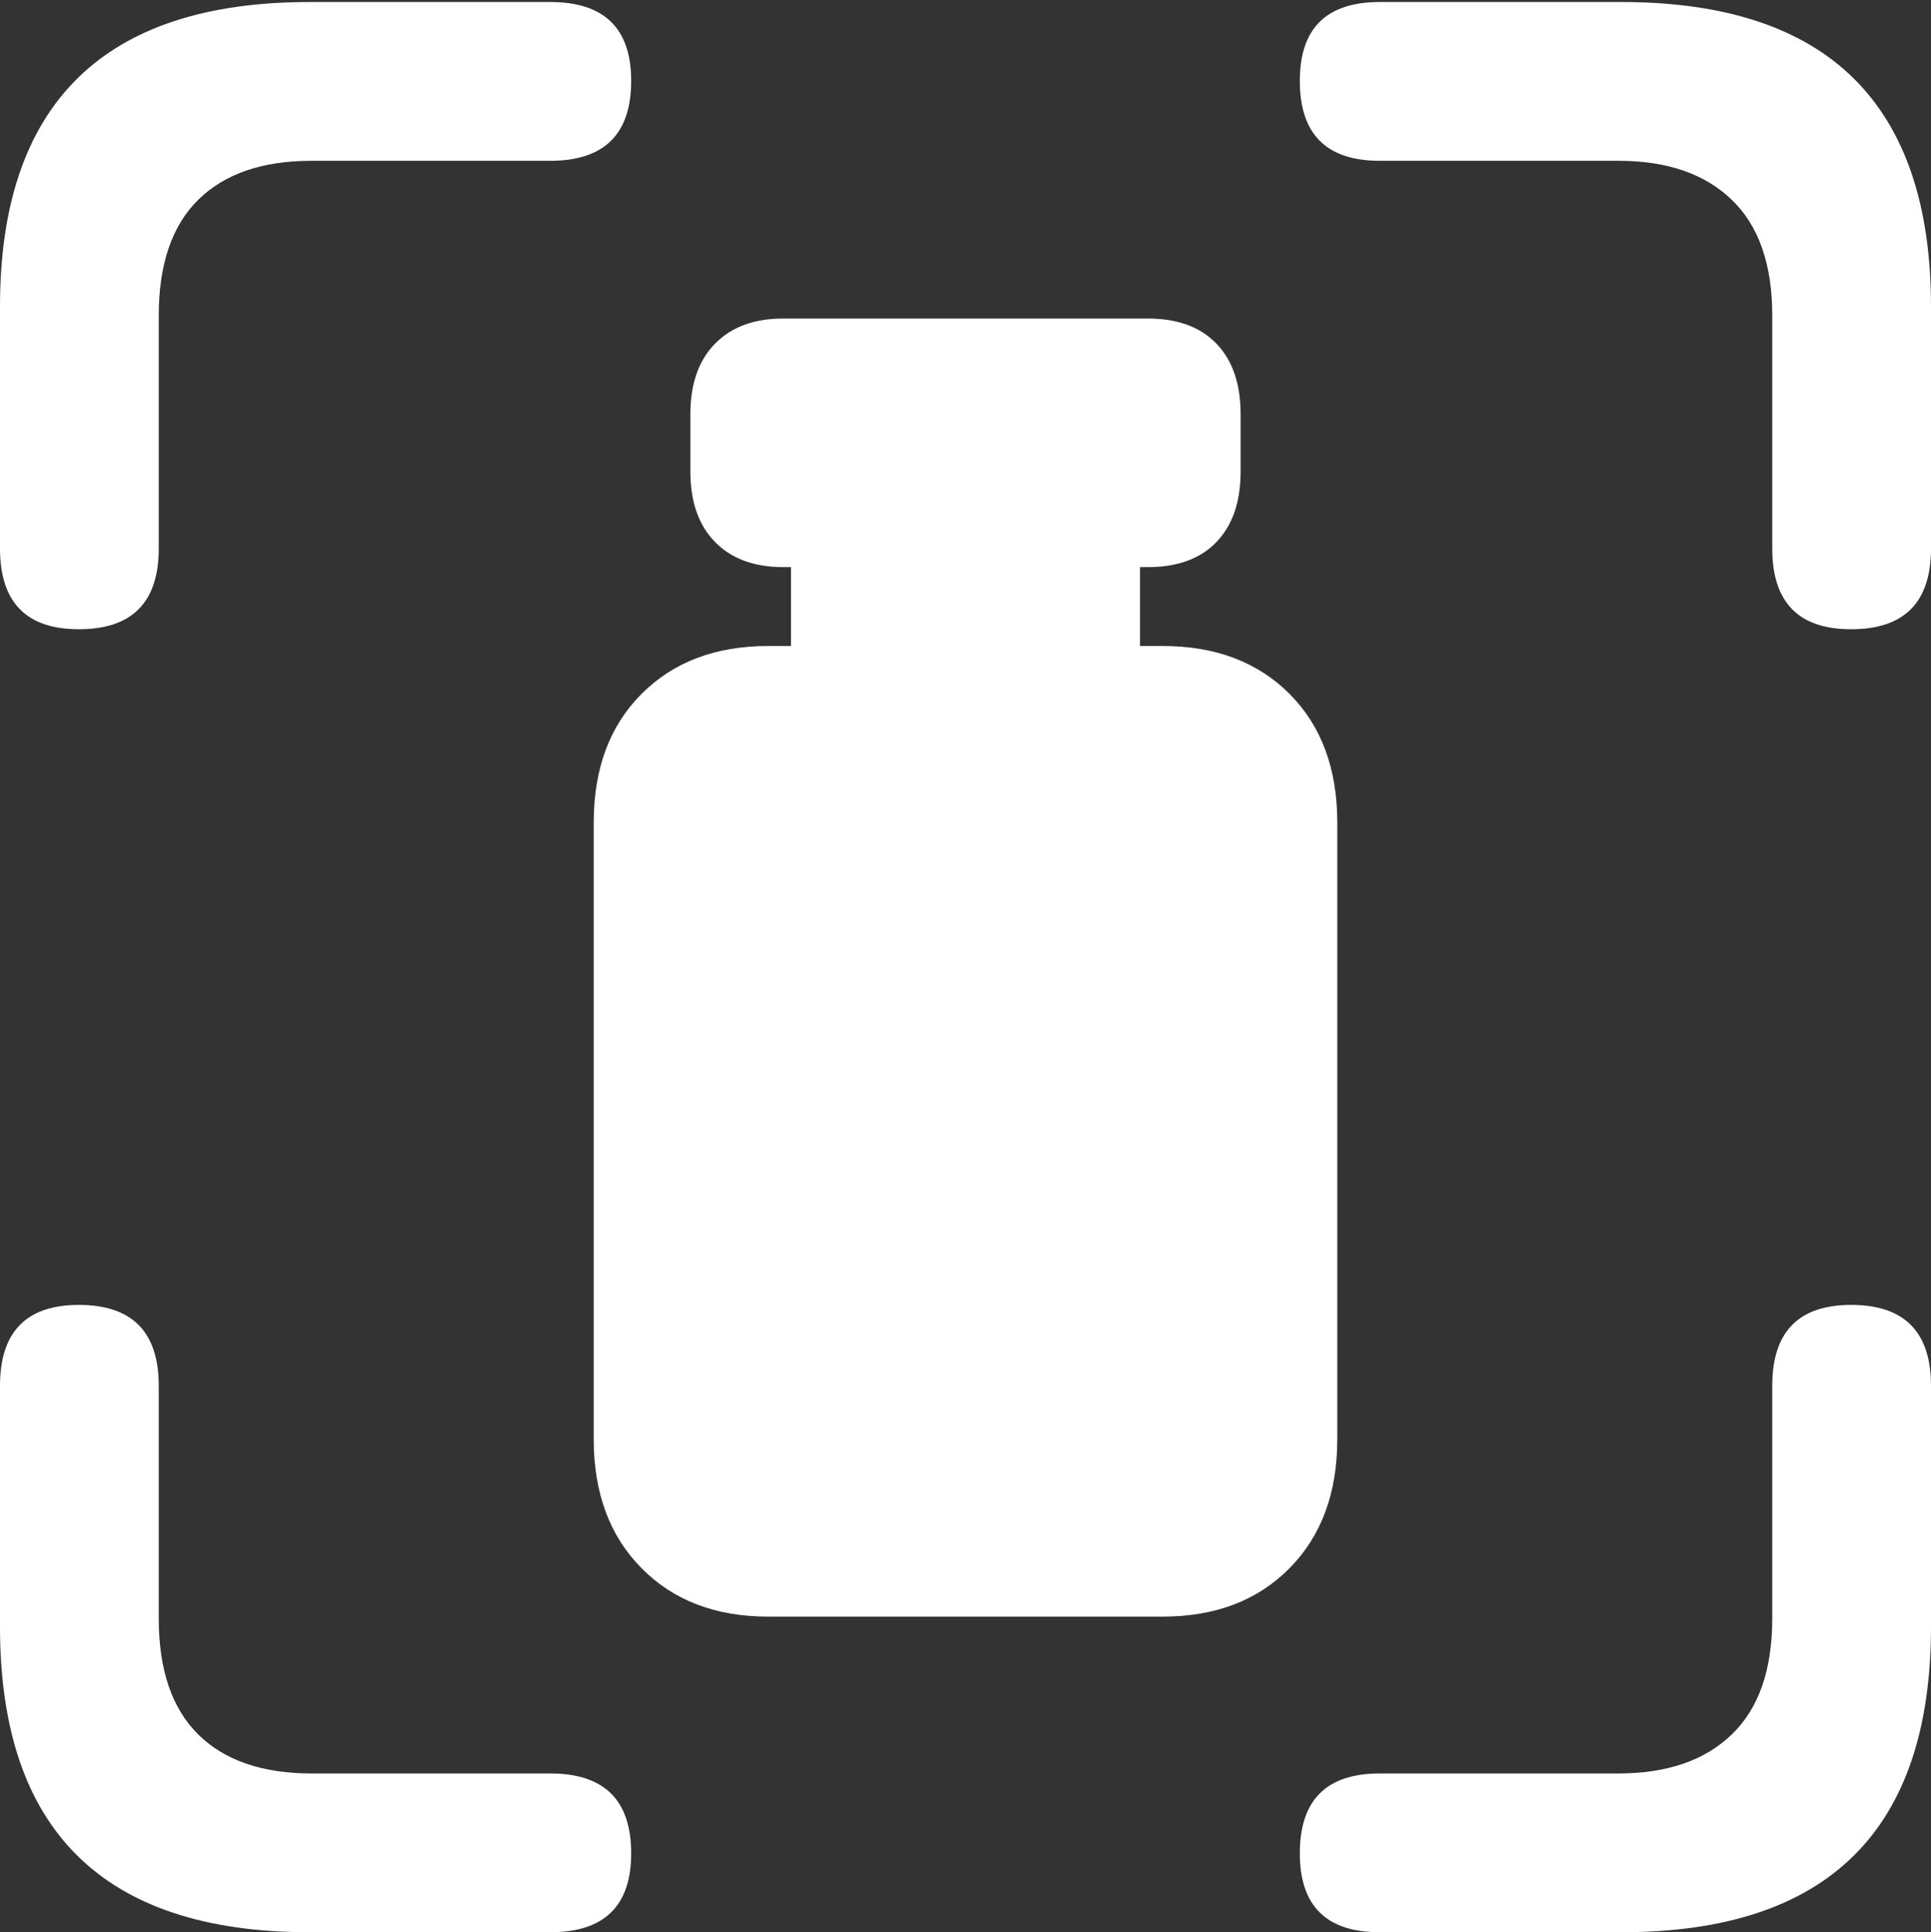 <?xml version="1.0" encoding="UTF-8"?>
<!--Generator: Apple Native CoreSVG 175.5-->
<!DOCTYPE svg
PUBLIC "-//W3C//DTD SVG 1.1//EN"
       "http://www.w3.org/Graphics/SVG/1.1/DTD/svg11.dtd">
<svg version="1.1" xmlns="http://www.w3.org/2000/svg" xmlns:xlink="http://www.w3.org/1999/xlink" width="19.121" height="19.131">
 <rect width="100%" height="100%" fill="#333333" stroke="none"/>
 <g>
  <rect height="19.131" opacity="0" width="19.121" x="0" y="0"/>
  <path d="M0.781 6.23Q1.572 6.23 1.572 5.43L1.572 3.125Q1.572 2.363 1.963 1.978Q2.354 1.592 3.086 1.592L5.449 1.592Q6.25 1.592 6.25 0.801Q6.25 0.02 5.449 0.02L3.066 0.02Q1.533 0.02 0.767 0.776Q0 1.533 0 3.037L0 5.43Q0 6.23 0.781 6.23ZM18.33 6.23Q19.121 6.23 19.121 5.43L19.121 3.037Q19.121 1.533 18.355 0.776Q17.588 0.02 16.055 0.02L13.662 0.02Q12.871 0.02 12.871 0.801Q12.871 1.592 13.662 1.592L16.025 1.592Q16.748 1.592 17.148 1.978Q17.549 2.363 17.549 3.125L17.549 5.43Q17.549 6.23 18.33 6.23ZM3.066 19.131L5.449 19.131Q6.25 19.131 6.25 18.35Q6.25 17.559 5.449 17.559L3.086 17.559Q2.354 17.559 1.963 17.173Q1.572 16.787 1.572 16.025L1.572 13.721Q1.572 12.92 0.781 12.92Q0 12.92 0 13.721L0 16.104Q0 17.617 0.767 18.374Q1.533 19.131 3.066 19.131ZM13.662 19.131L16.055 19.131Q17.588 19.131 18.355 18.374Q19.121 17.617 19.121 16.104L19.121 13.721Q19.121 12.92 18.33 12.92Q17.549 12.92 17.549 13.721L17.549 16.025Q17.549 16.787 17.148 17.173Q16.748 17.559 16.025 17.559L13.662 17.559Q12.871 17.559 12.871 18.35Q12.871 19.131 13.662 19.131Z" fill="#ffffff"/>
  <path d="M7.754 5.615L11.367 5.615Q11.807 5.615 12.046 5.366Q12.285 5.117 12.285 4.668L12.285 4.102Q12.285 3.652 12.046 3.403Q11.807 3.154 11.367 3.154L7.754 3.154Q7.324 3.154 7.08 3.403Q6.836 3.652 6.836 4.102L6.836 4.668Q6.836 5.117 7.08 5.366Q7.324 5.615 7.754 5.615ZM7.832 6.592L11.289 6.592L11.289 5.312L7.832 5.312ZM7.607 16.006L11.514 16.006Q12.295 16.006 12.769 15.527Q13.242 15.049 13.242 14.248L13.242 8.145Q13.242 7.344 12.769 6.87Q12.295 6.396 11.514 6.396L7.607 6.396Q6.826 6.396 6.353 6.87Q5.879 7.344 5.879 8.145L5.879 14.248Q5.879 15.049 6.353 15.527Q6.826 16.006 7.607 16.006Z" fill="#ffffff"/>
 </g>
</svg>
